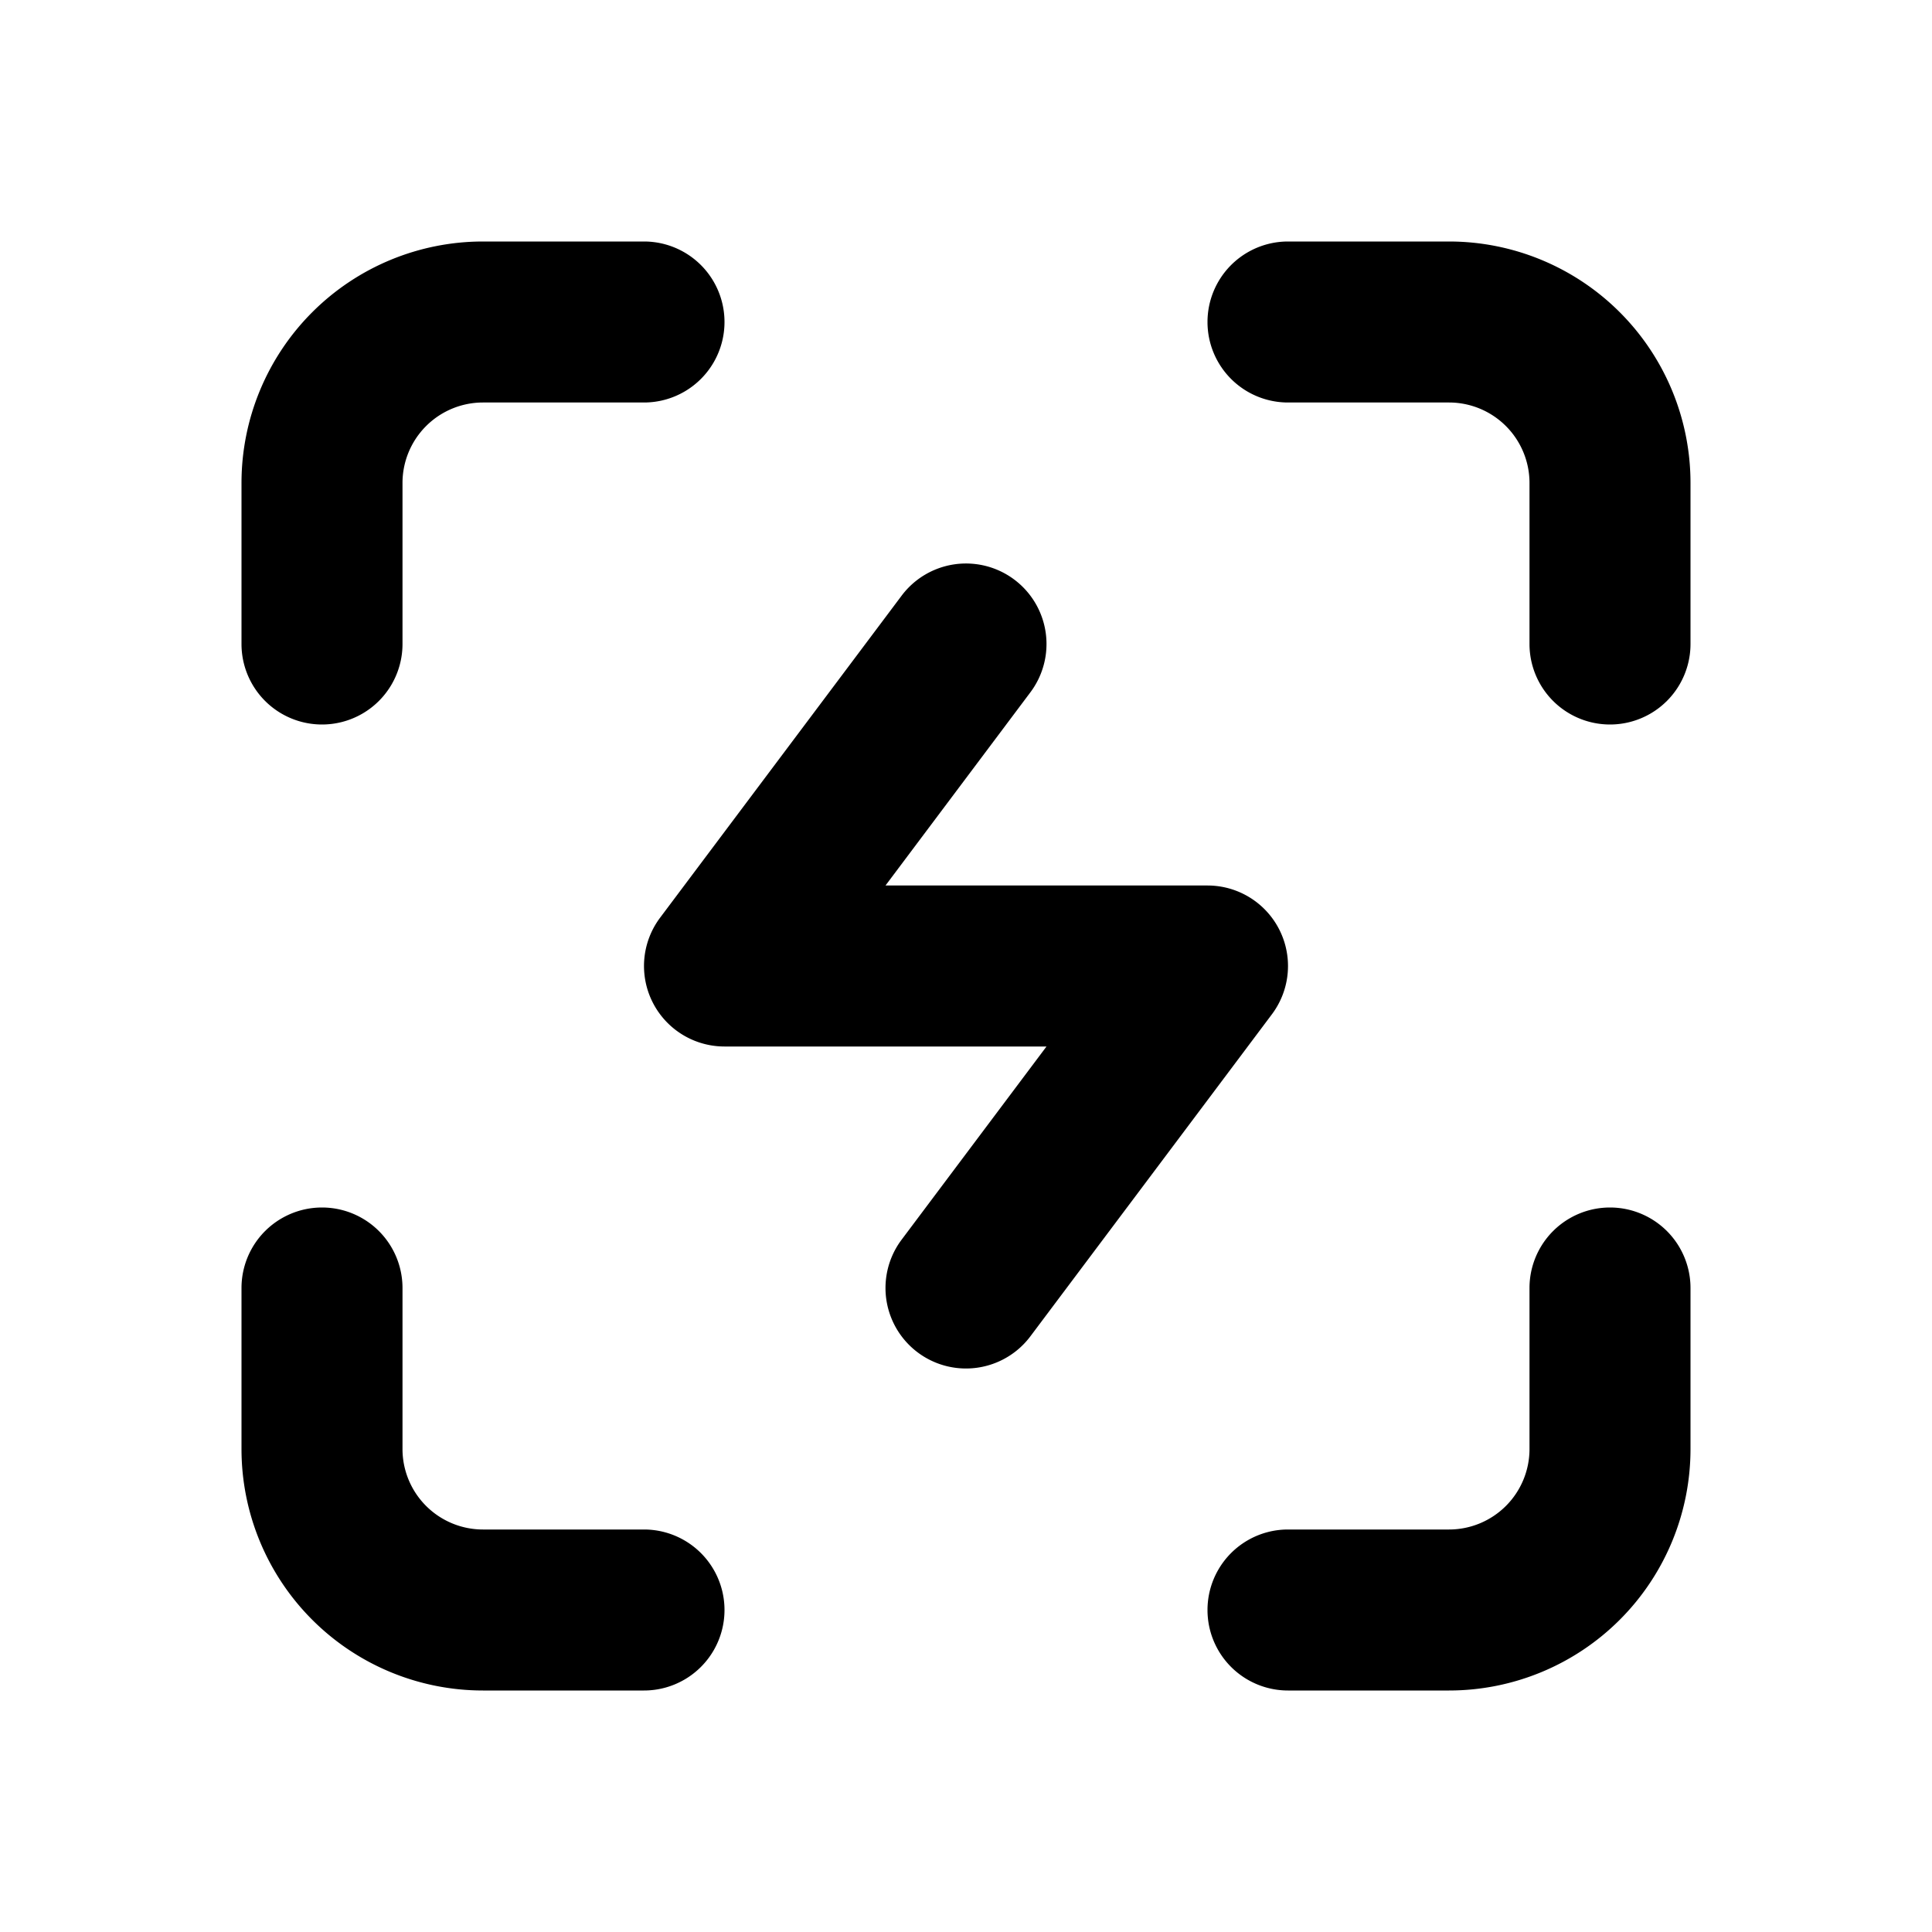 <svg xmlns="http://www.w3.org/2000/svg" width="24" height="24" fill="none" viewBox="0 0 24 24">
  <path fill="currentColor"
    d="M5 6a1 1 0 0 1 1-1h2a1 1 0 0 0 0-2H6a3 3 0 0 0-3 3v2a1 1 0 0 0 2 0V6Zm11-3a1 1 0 1 0 0 2h2a1 1 0 0 1 1 1v2a1 1 0 1 0 2 0V6a3 3 0 0 0-3-3h-2ZM5 16a1 1 0 1 0-2 0v2a3 3 0 0 0 3 3h2a1 1 0 1 0 0-2H6a1 1 0 0 1-1-1v-2Zm16 0a1 1 0 1 0-2 0v2a1 1 0 0 1-1 1h-2a1 1 0 1 0 0 2h2a3 3 0 0 0 3-3v-2Zm-8.2-7.4a1 1 0 1 0-1.6-1.2l-3 4A1 1 0 0 0 9 13h4l-1.8 2.4a1 1 0 0 0 1.6 1.2l3-4A1 1 0 0 0 15 11h-4l1.8-2.4Z" />
</svg>